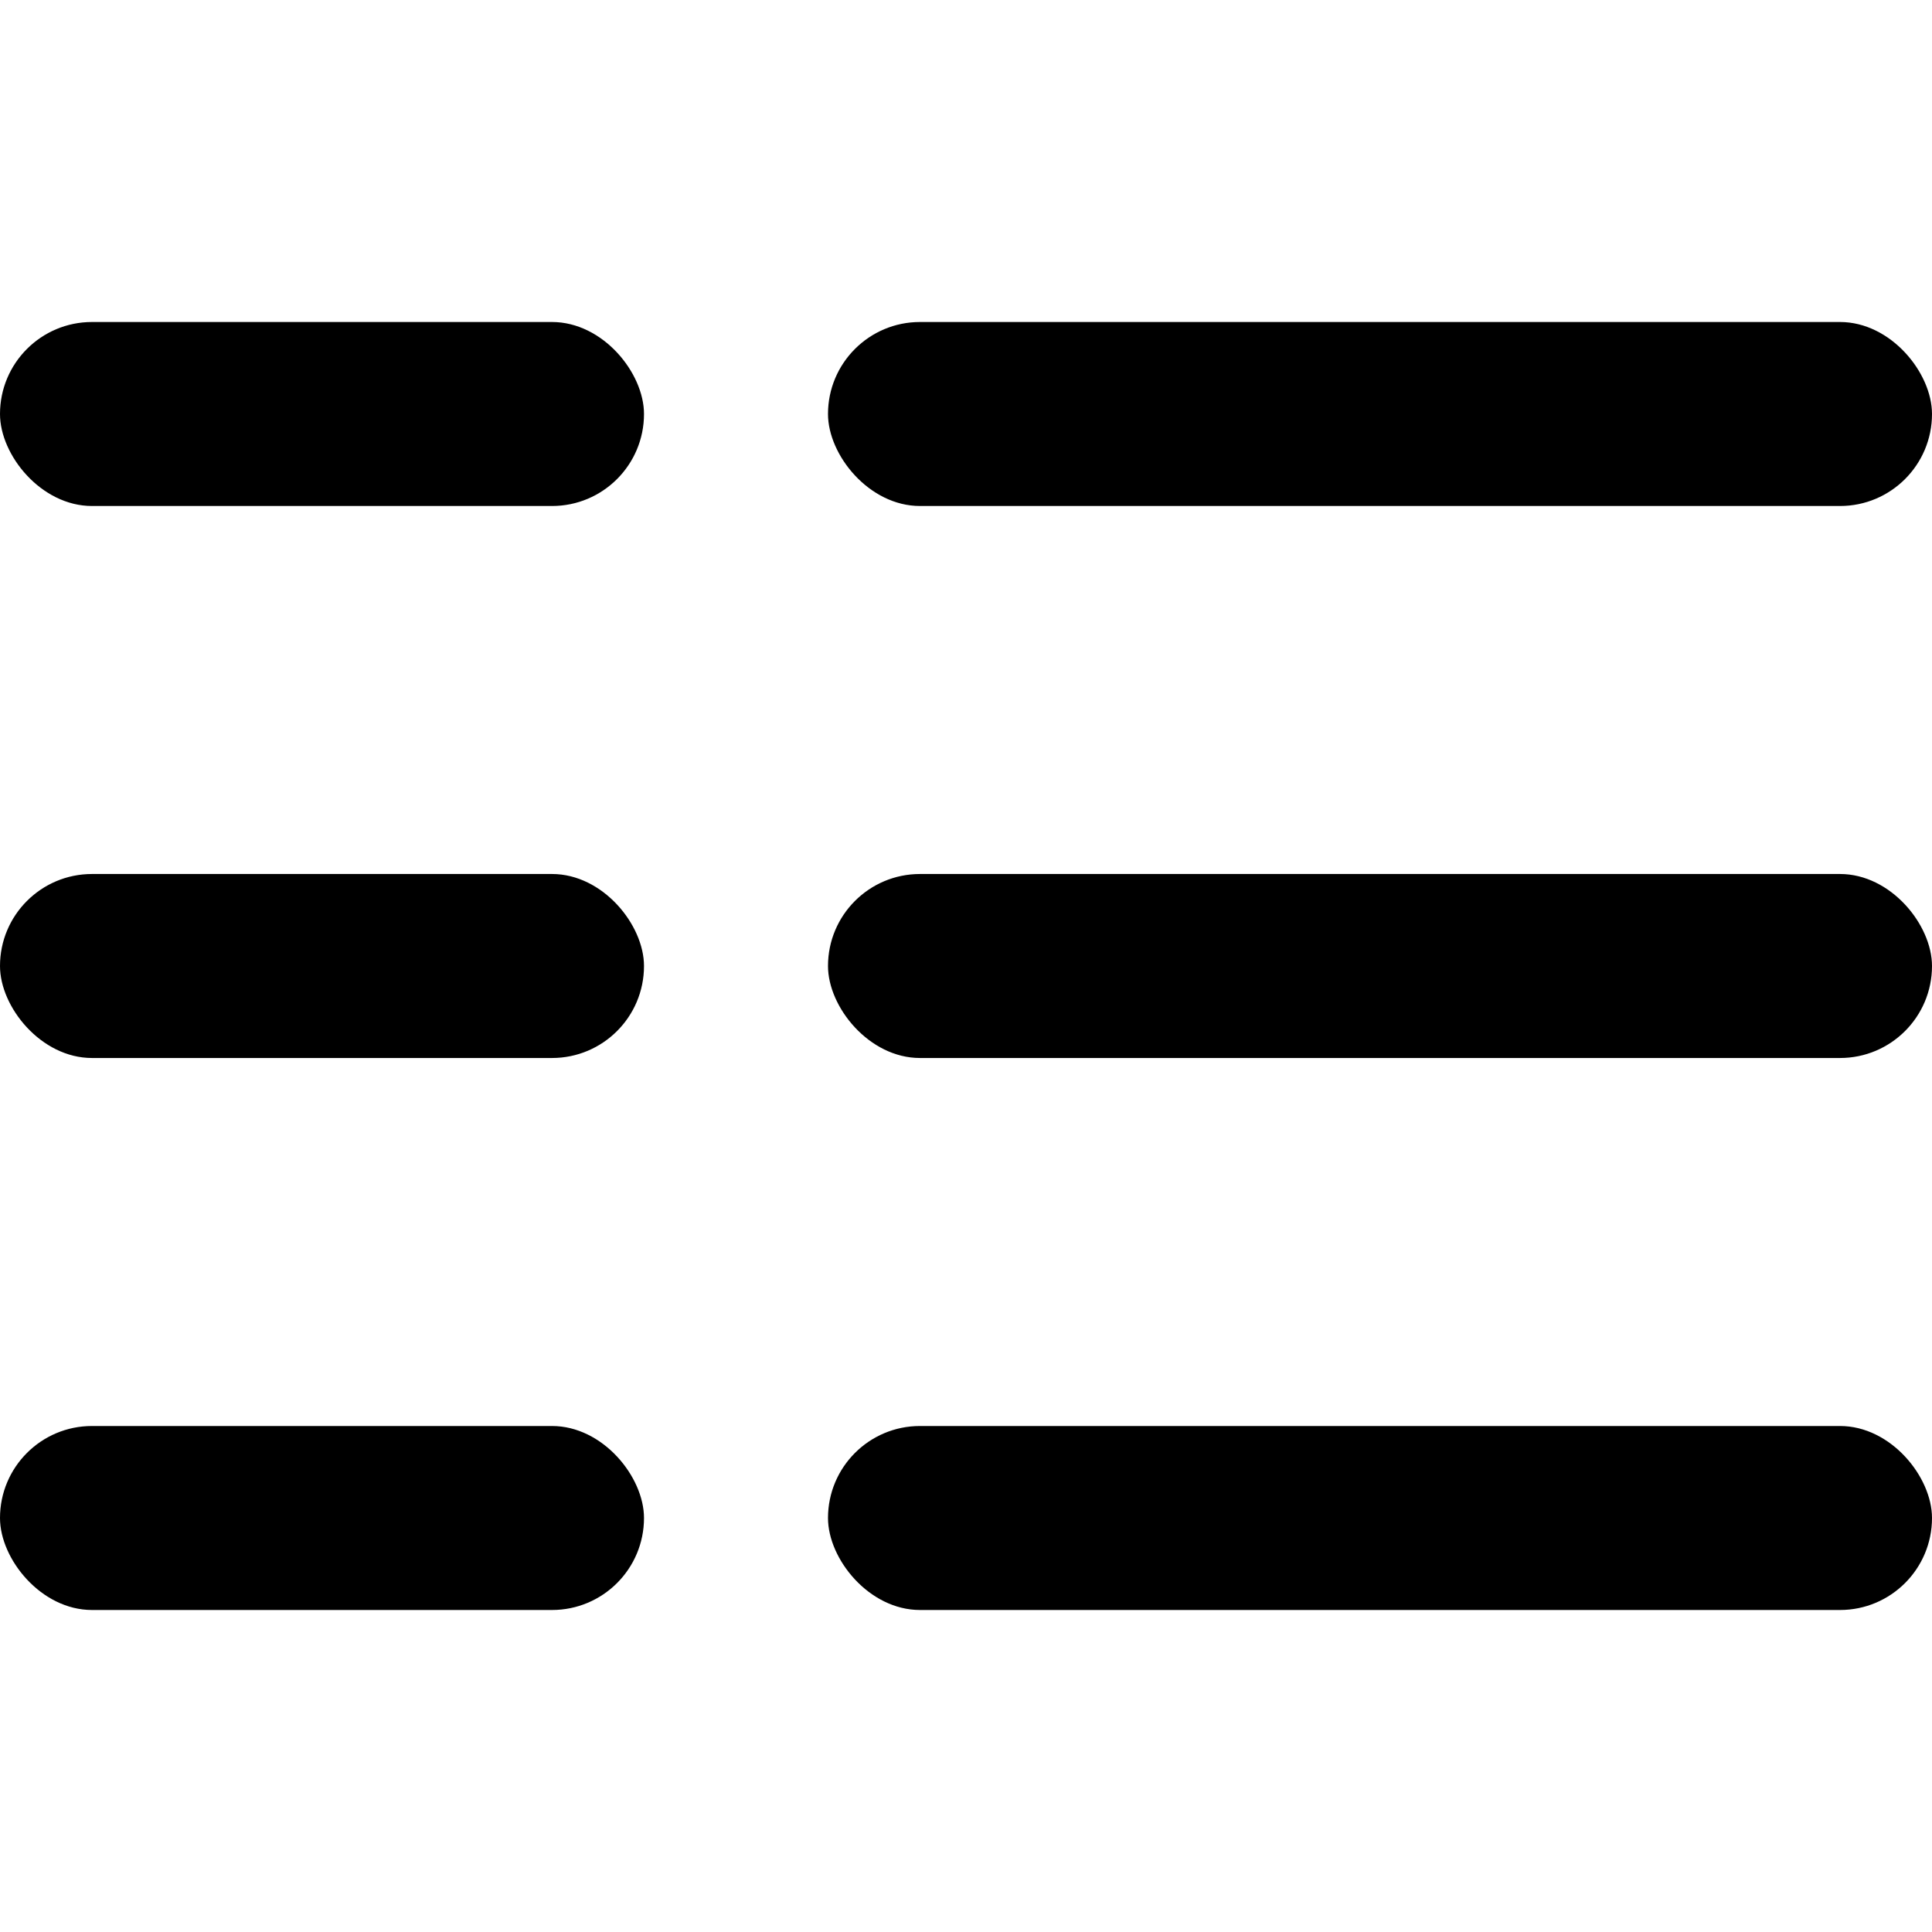 <svg xmlns="http://www.w3.org/2000/svg" width="50" height="50" viewBox="0 0 21 14">
  <g id="Group_46671" data-name="Group 46671" transform="translate(-0.035 -1.8)">
    <rect id="Rectangle_3324" data-name="Rectangle 3324" width="7" height="2" rx="1" transform="translate(0.035 1.8)"/>
    <rect id="Rectangle_3328" data-name="Rectangle 3328" width="12" height="2" rx="1" transform="translate(9.035 1.8)"/>
    <rect id="Rectangle_3329" data-name="Rectangle 3329" width="12" height="2" rx="1" transform="translate(9.035 7.8)"/>
    <rect id="Rectangle_3330" data-name="Rectangle 3330" width="12" height="2" rx="1" transform="translate(9.035 13.8)"/>
    <rect id="Rectangle_3326" data-name="Rectangle 3326" width="7" height="2" rx="1" transform="translate(0.035 7.8)"/>
    <rect id="Rectangle_3327" data-name="Rectangle 3327" width="7" height="2" rx="1" transform="translate(0.035 13.8)"/>
  </g>
</svg>
